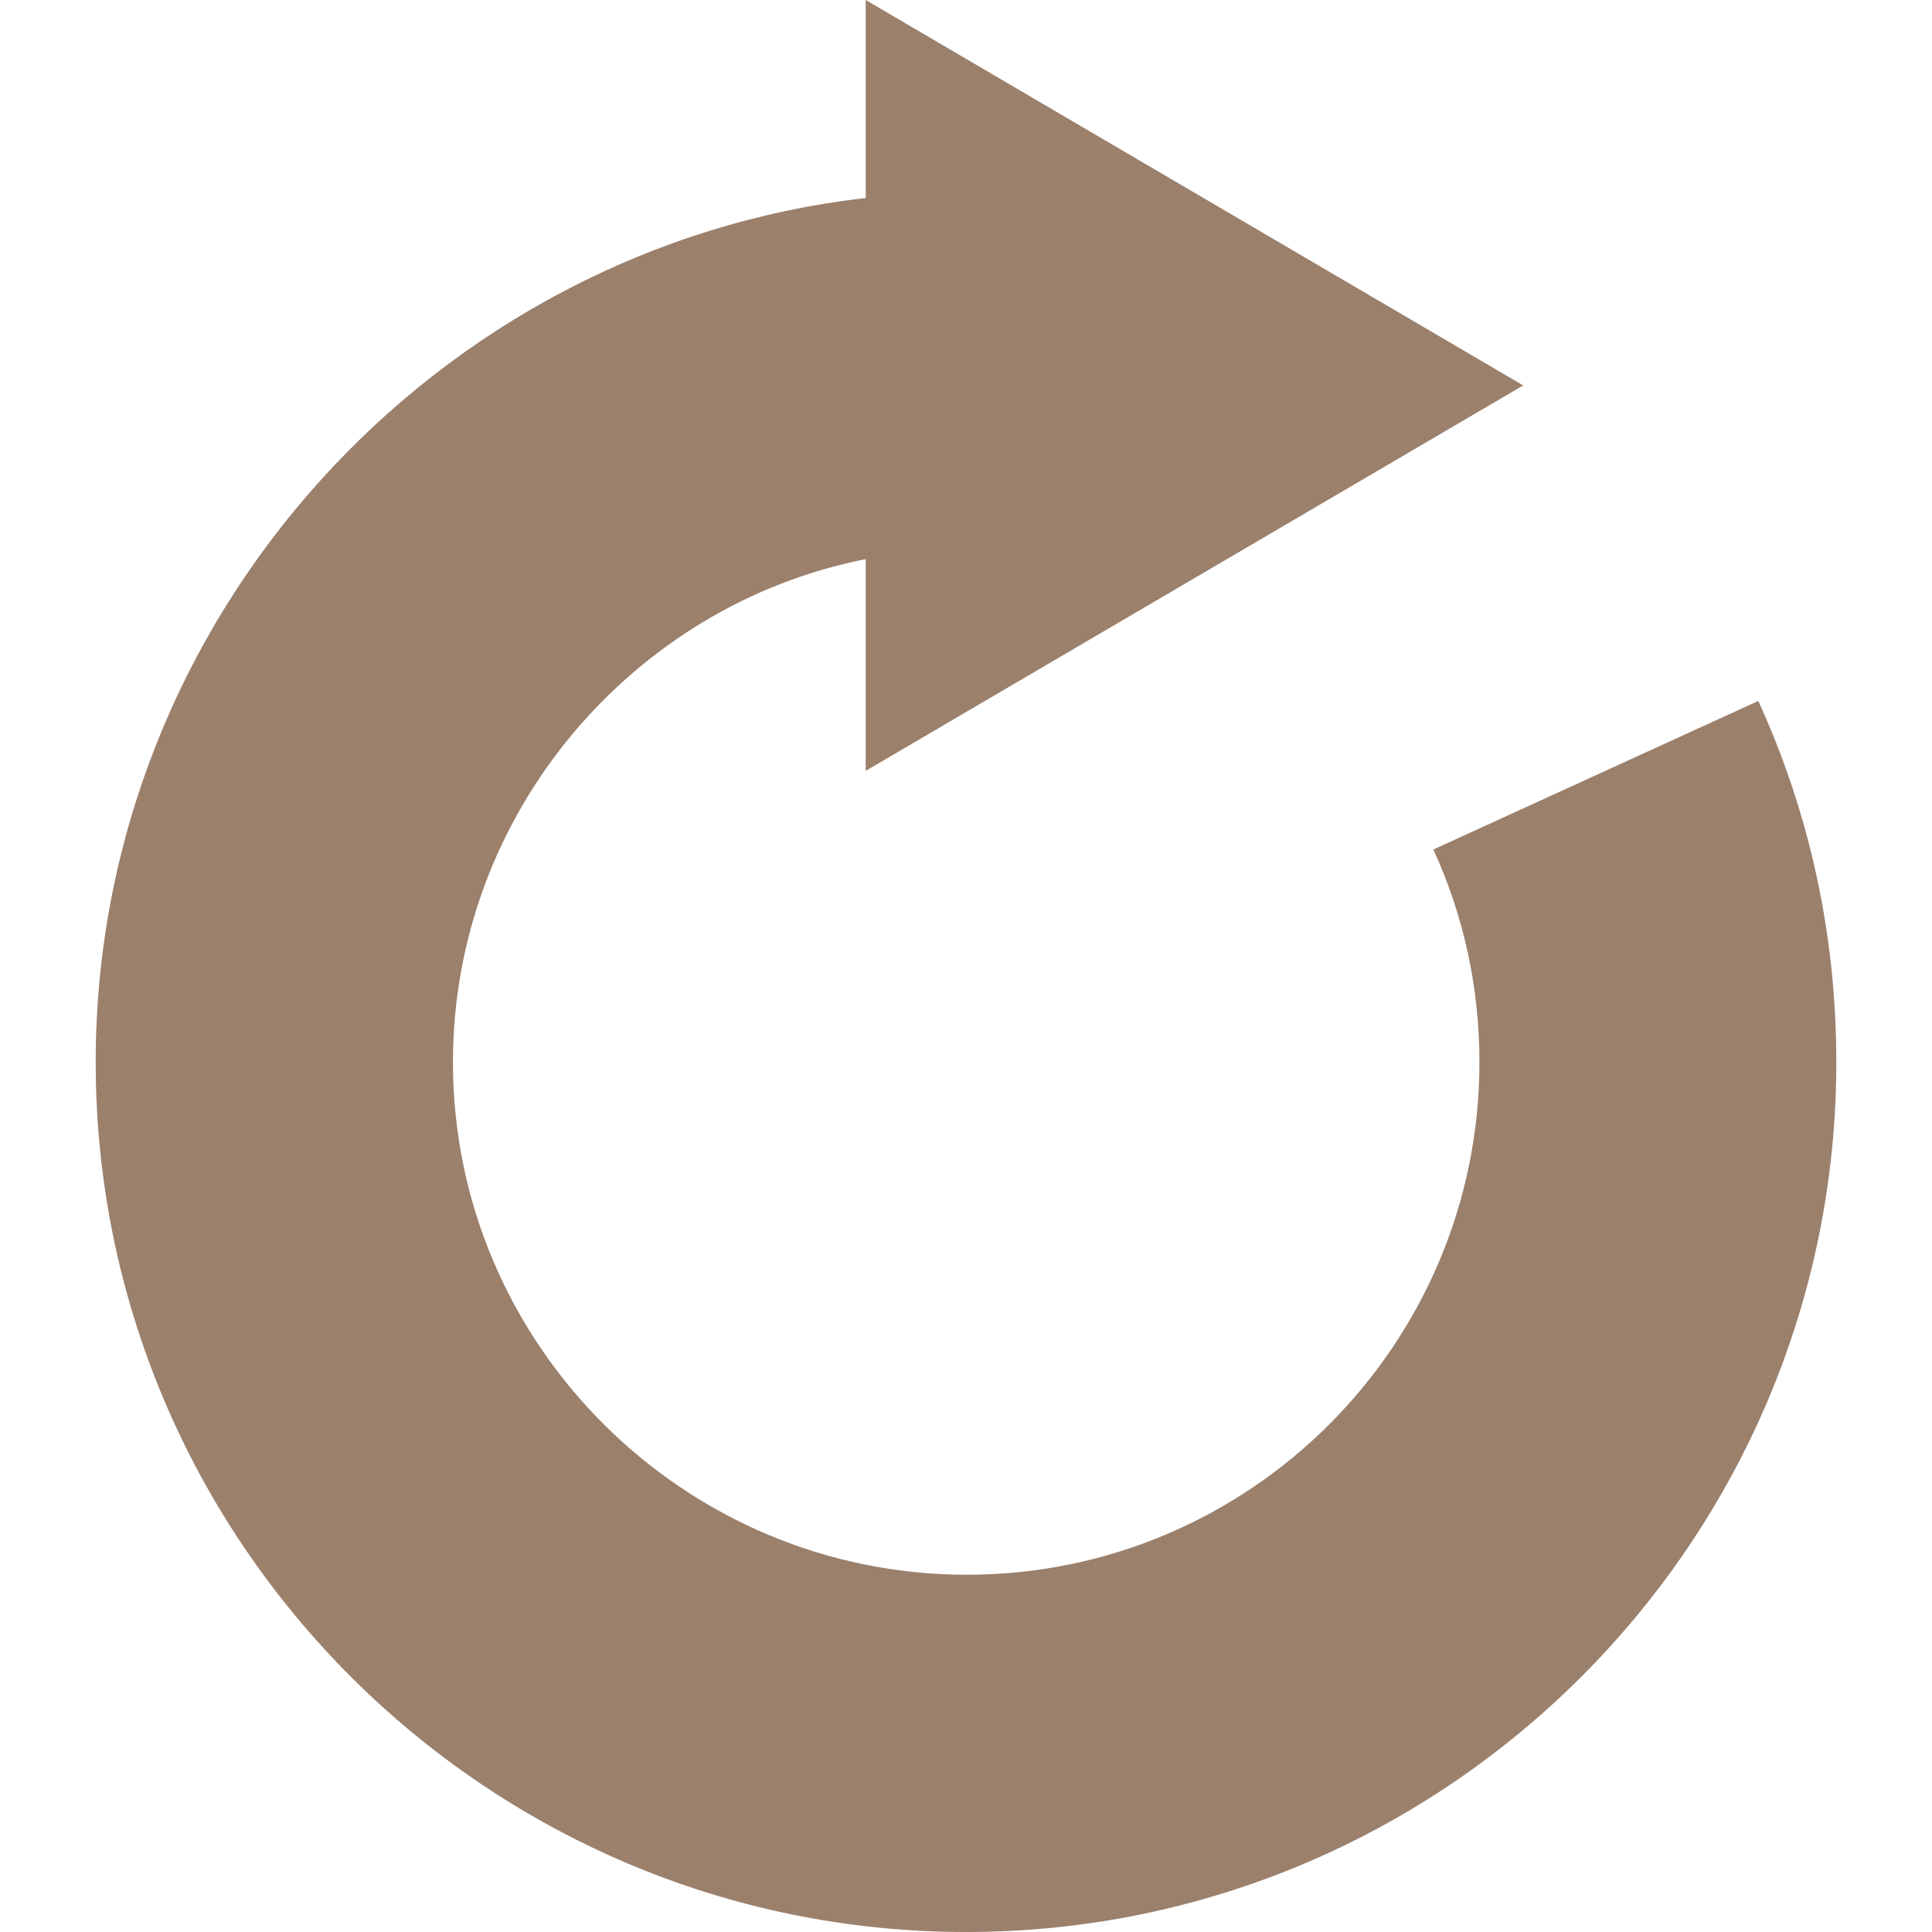 <?xml version="1.0" encoding="UTF-8" standalone="no"?>
<svg
   xmlns:dc="http://purl.org/dc/elements/1.1/"
   xmlns:cc="http://creativecommons.org/ns#"
   xmlns:rdf="http://www.w3.org/1999/02/22-rdf-syntax-ns#"
   xmlns:svg="http://www.w3.org/2000/svg"
   xmlns="http://www.w3.org/2000/svg"
   xmlns:sodipodi="http://sodipodi.sourceforge.net/DTD/sodipodi-0.dtd"
   xmlns:inkscape="http://www.inkscape.org/namespaces/inkscape"
   inkscape:version="1.0 (4035a4fb49, 2020-05-01)"
   sodipodi:docname="rotate-play.svg"
   xml:space="preserve"
   style="enable-background:new 0 0 216.318 216.318;"
   viewBox="0 0 216.318 216.318"
   y="0px"
   x="0px"
   id="Capa_1"
   version="1.1"><defs
   id="defs37" /><sodipodi:namedview
   inkscape:current-layer="Capa_1"
   inkscape:window-maximized="1"
   inkscape:window-y="-11"
   inkscape:window-x="-11"
   inkscape:cy="111.04324"
   inkscape:cx="46.913965"
   inkscape:zoom="3.6982592"
   showgrid="false"
   id="namedview35"
   inkscape:window-height="986"
   inkscape:window-width="1920"
   inkscape:pageshadow="2"
   inkscape:pageopacity="0"
   guidetolerance="10"
   gridtolerance="10"
   objecttolerance="10"
   borderopacity="1"
   bordercolor="#666666"
   pagecolor="#ffffff" />
<path
   style="fill:#9b806c;fill-opacity:1"
   id="path2"
   d="M196.868,78.483l-36.379,16.631c3.422,7.485,5.157,15.5,5.157,23.821c0,31.641-25.742,57.383-57.383,57.383  s-57.549-25.742-57.549-57.383c0-27.913,20.216-51.223,46.216-56.331V86.31l73.617-43.155L96.93,0v22.172  c-48,5.457-86.216,46.767-86.216,96.764c0,53.697,43.769,97.383,97.466,97.383s97.424-43.686,97.424-97.383  C205.604,104.835,202.693,91.226,196.868,78.483z" />
<g
   id="g4">
</g>
<g
   id="g6">
</g>
<g
   id="g8">
</g>
<g
   id="g10">
</g>
<g
   id="g12">
</g>
<g
   id="g14">
</g>
<g
   id="g16">
</g>
<g
   id="g18">
</g>
<g
   id="g20">
</g>
<g
   id="g22">
</g>
<g
   id="g24">
</g>
<g
   id="g26">
</g>
<g
   id="g28">
</g>
<g
   id="g30">
</g>
<g
   id="g32">
</g>
</svg>
